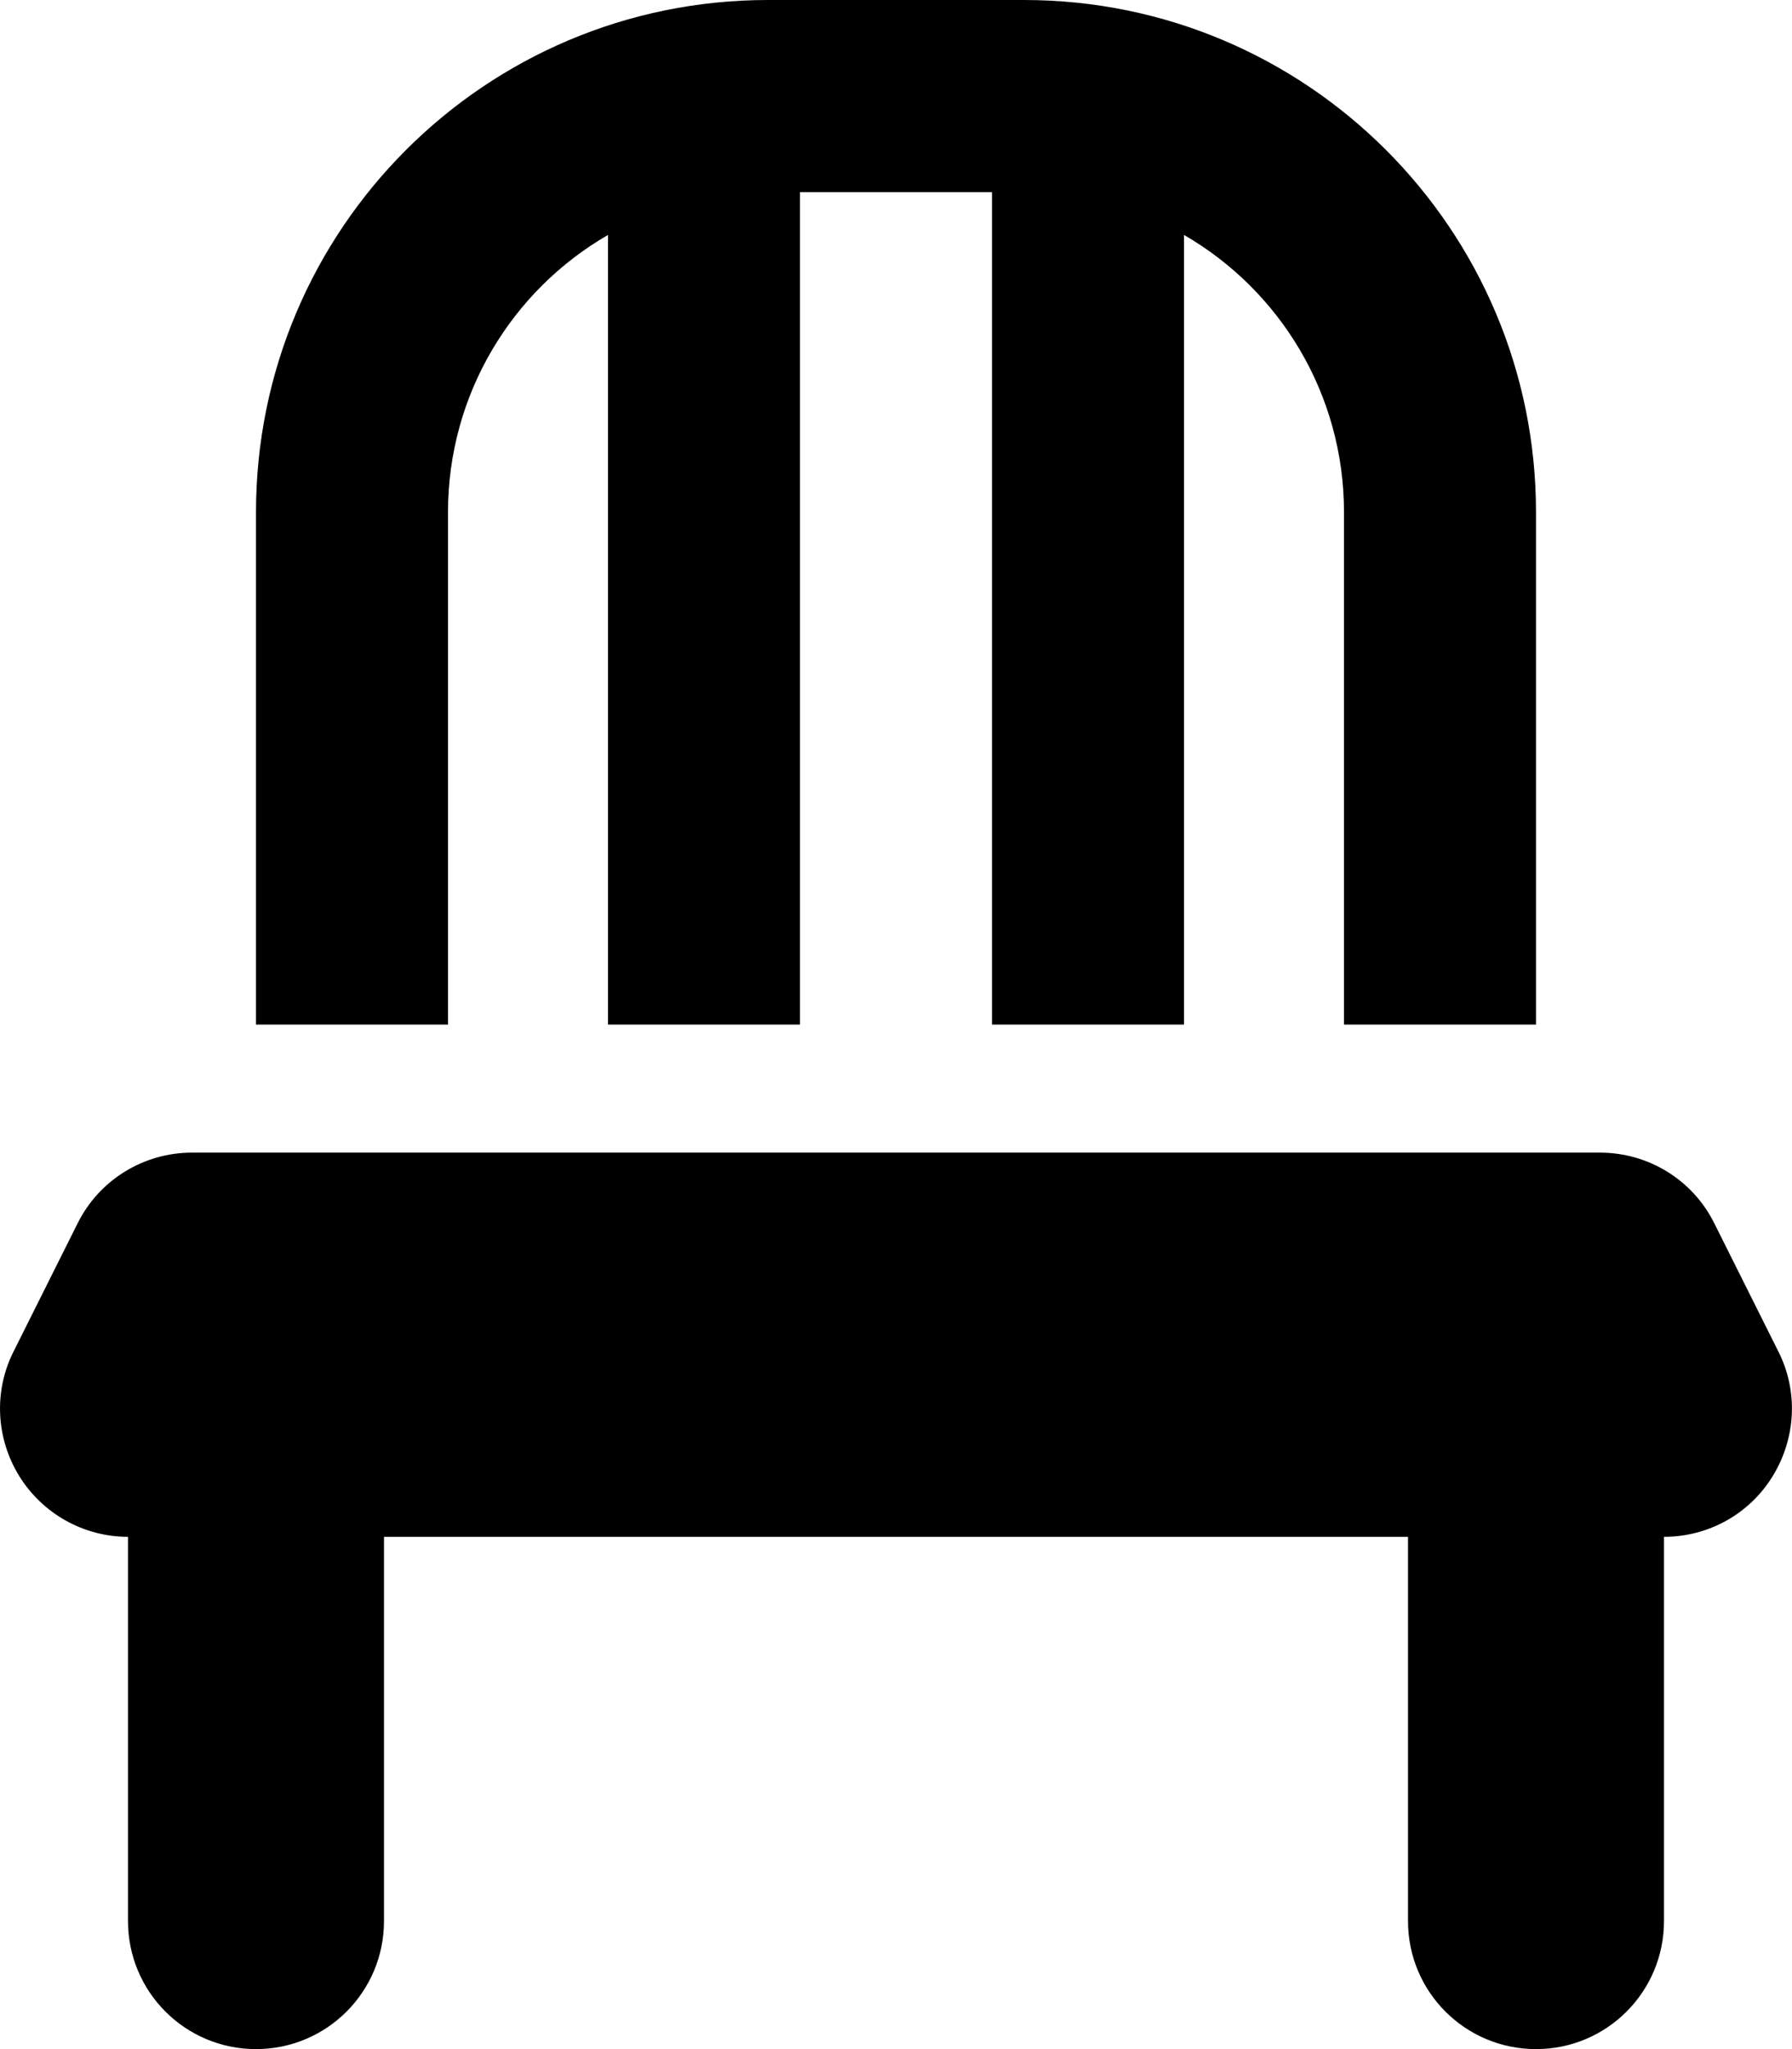 <svg version="1.1" xmlns="http://www.w3.org/2000/svg" width="28" height="32" viewBox="0 0 28 32">
<path fill="currentColor" d="M15.5 3v13h3v-12.331c1.494 0.862 2.5 2.481 2.5 4.331v8h3v-8c0-4.419-3.581-8-8-8h-4c-4.419 0-8 3.581-8 8v8h3v-8c0-1.85 1.006-3.469 2.5-4.331v12.331h3v-13h3zM3 18c-0.756 0-1.45 0.425-1.788 1.106l-1 2c-0.313 0.619-0.275 1.356 0.088 1.944s1.006 0.95 1.7 0.95v6c0 1.106 0.894 2 2 2s2-0.894 2-2v-6h16v6c0 1.106 0.894 2 2 2s2-0.894 2-2v-6c0.694 0 1.337-0.356 1.7-0.95s0.4-1.325 0.087-1.944l-1-2c-0.337-0.681-1.031-1.106-1.788-1.106h-22z"/>
</svg>